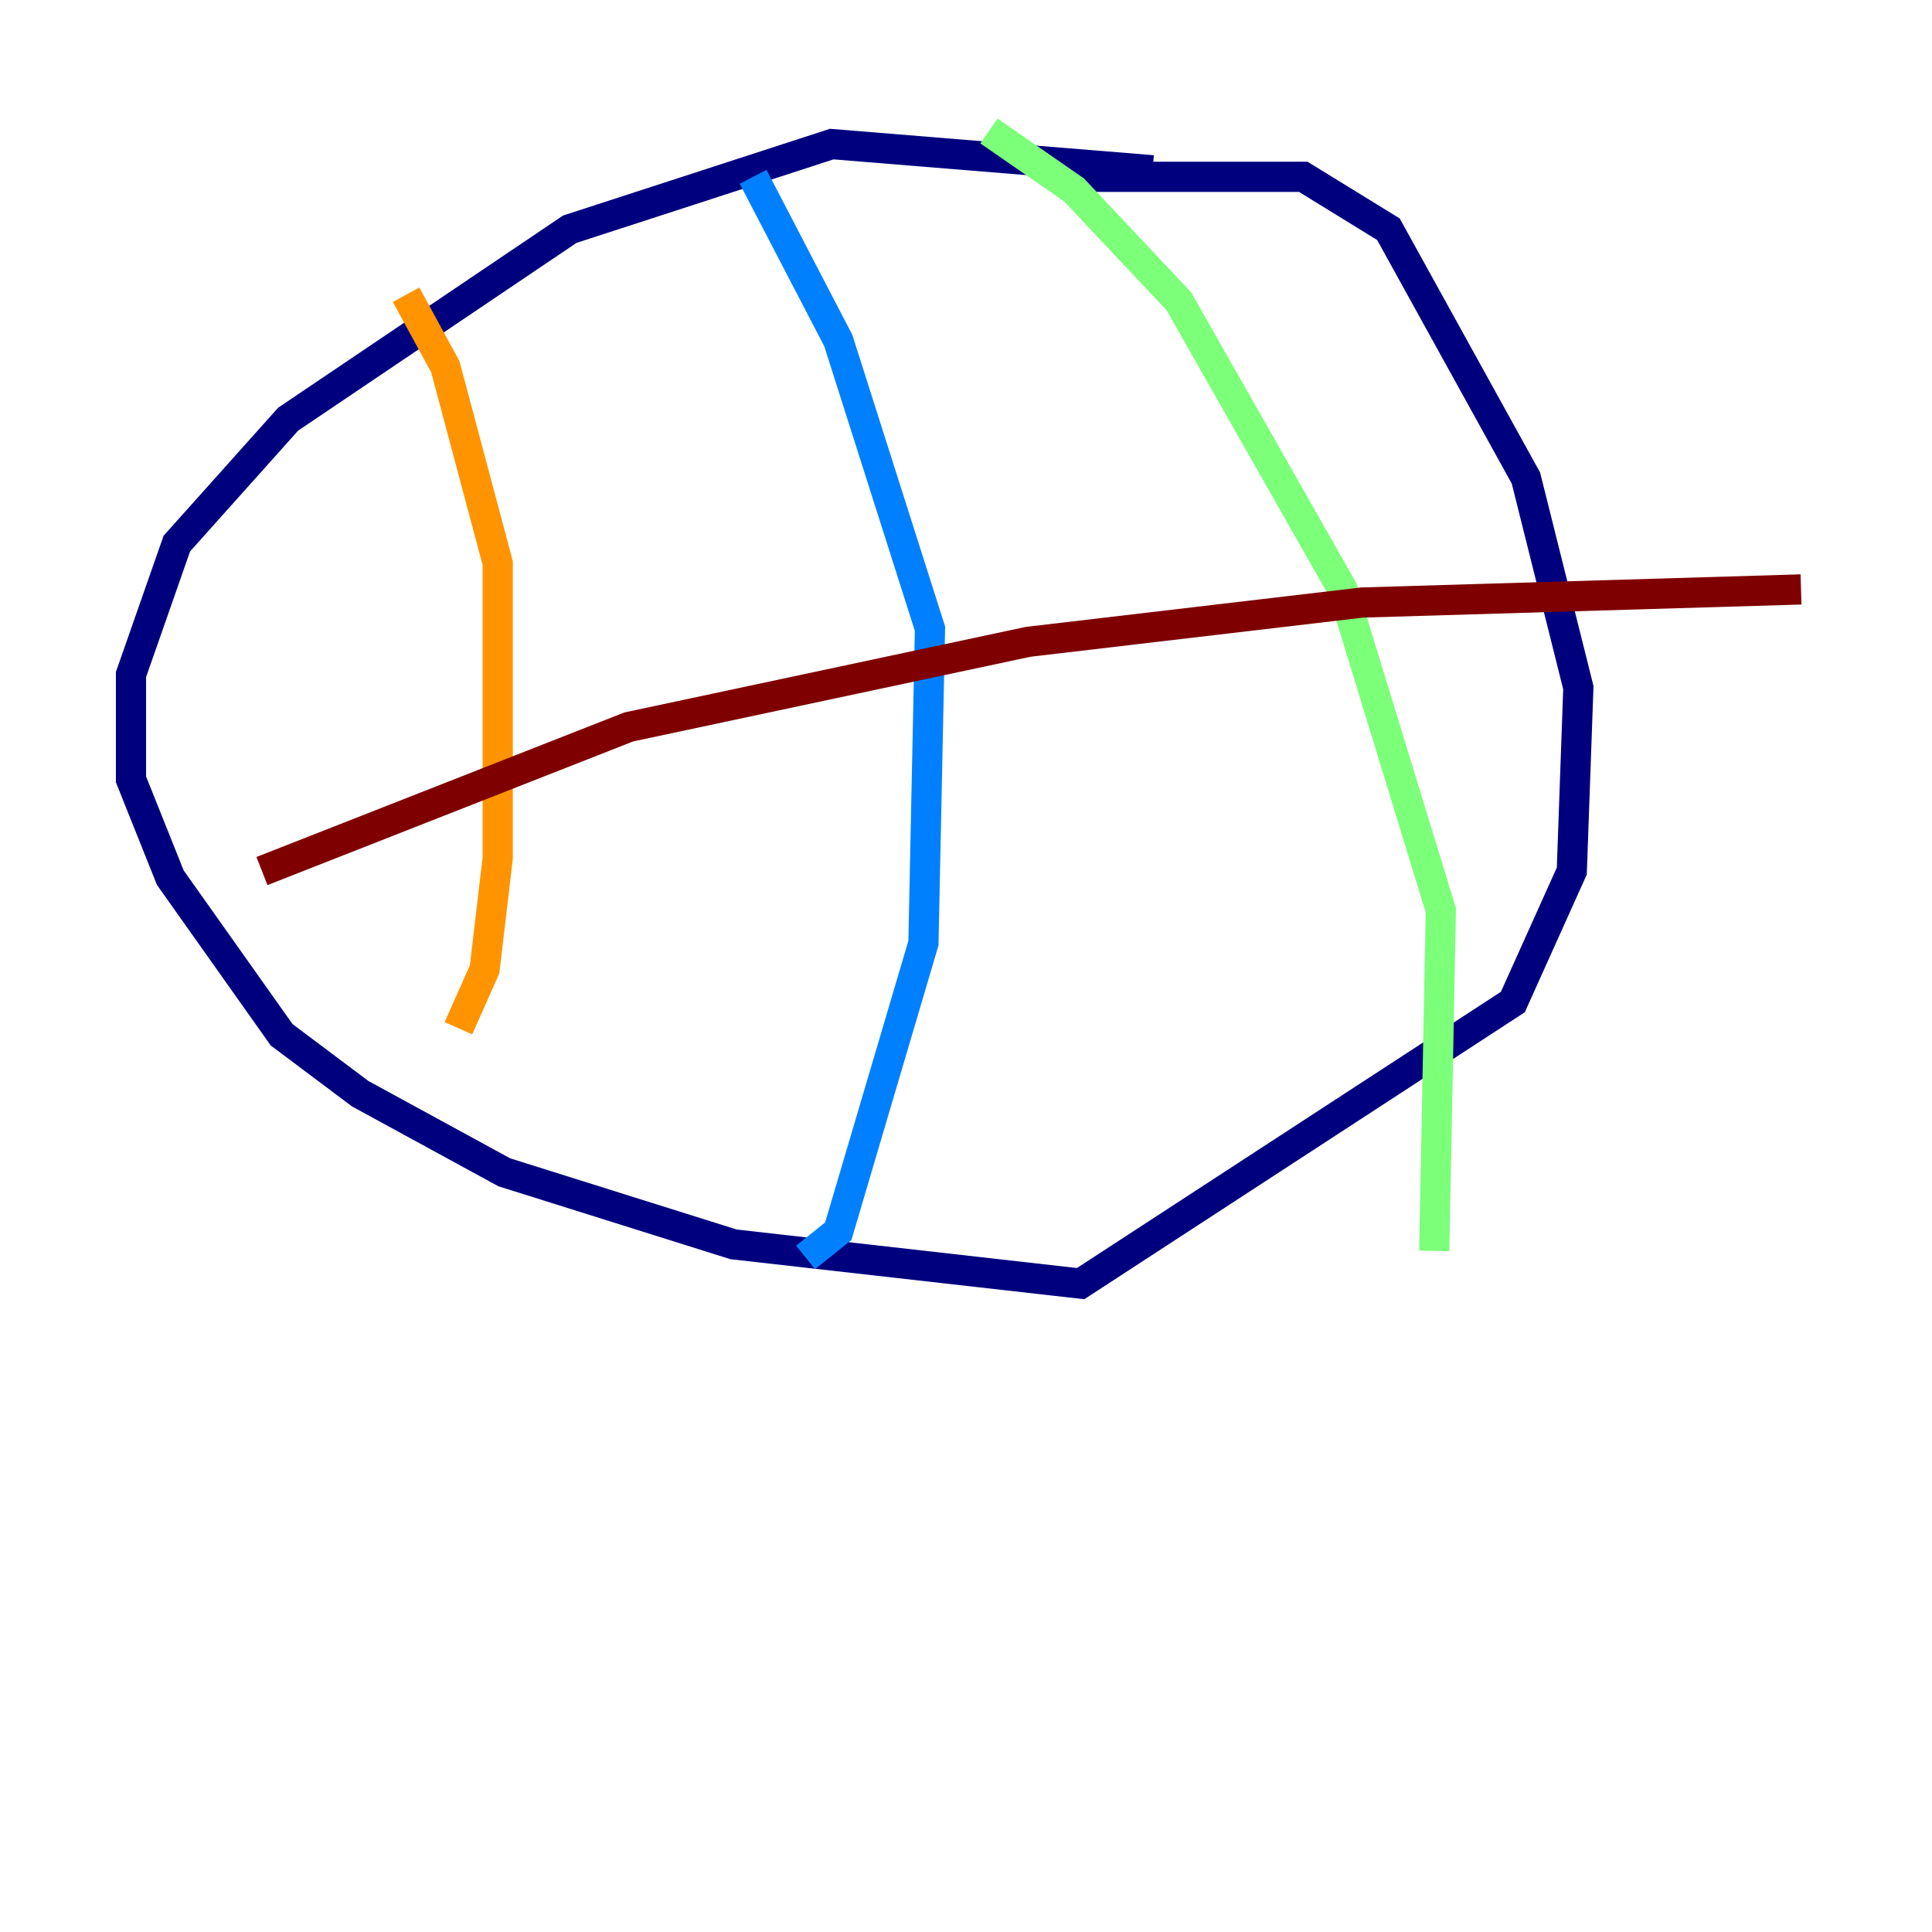 <?xml version="1.0" encoding="utf-8" ?>
<svg baseProfile="tiny" height="128" version="1.2" viewBox="0,0,128,128" width="128" xmlns="http://www.w3.org/2000/svg" xmlns:ev="http://www.w3.org/2001/xml-events" xmlns:xlink="http://www.w3.org/1999/xlink"><defs /><polyline fill="none" points="76.366,11.281 55.105,9.546 37.749,15.186 19.091,27.77 11.715,36.014 8.678,44.691 8.678,51.634 11.281,58.142 18.658,68.556 23.864,72.461 33.41,77.668 48.597,82.441 71.593,85.044 100.231,66.386 104.136,57.709 104.57,45.559 101.098,31.675 91.986,15.186 86.346,11.715 70.725,11.715" stroke="#00007f" stroke-width="2" /><polyline fill="none" points="49.898,11.715 55.539,22.563 61.614,41.654 61.18,62.481 55.539,81.573 53.37,83.308" stroke="#0080ff" stroke-width="2" /><polyline fill="none" points="65.519,8.678 71.159,12.583 78.102,19.959 88.949,39.051 95.458,60.312 95.024,82.875" stroke="#7cff79" stroke-width="2" /><polyline fill="none" points="26.902,19.525 29.505,24.298 32.976,37.315 32.976,56.841 32.108,64.217 30.373,68.122" stroke="#ff9400" stroke-width="2" /><polyline fill="none" points="17.356,57.709 41.654,48.163 68.122,42.522 90.251,39.919 119.322,39.051" stroke="#7f0000" stroke-width="2" /></svg>